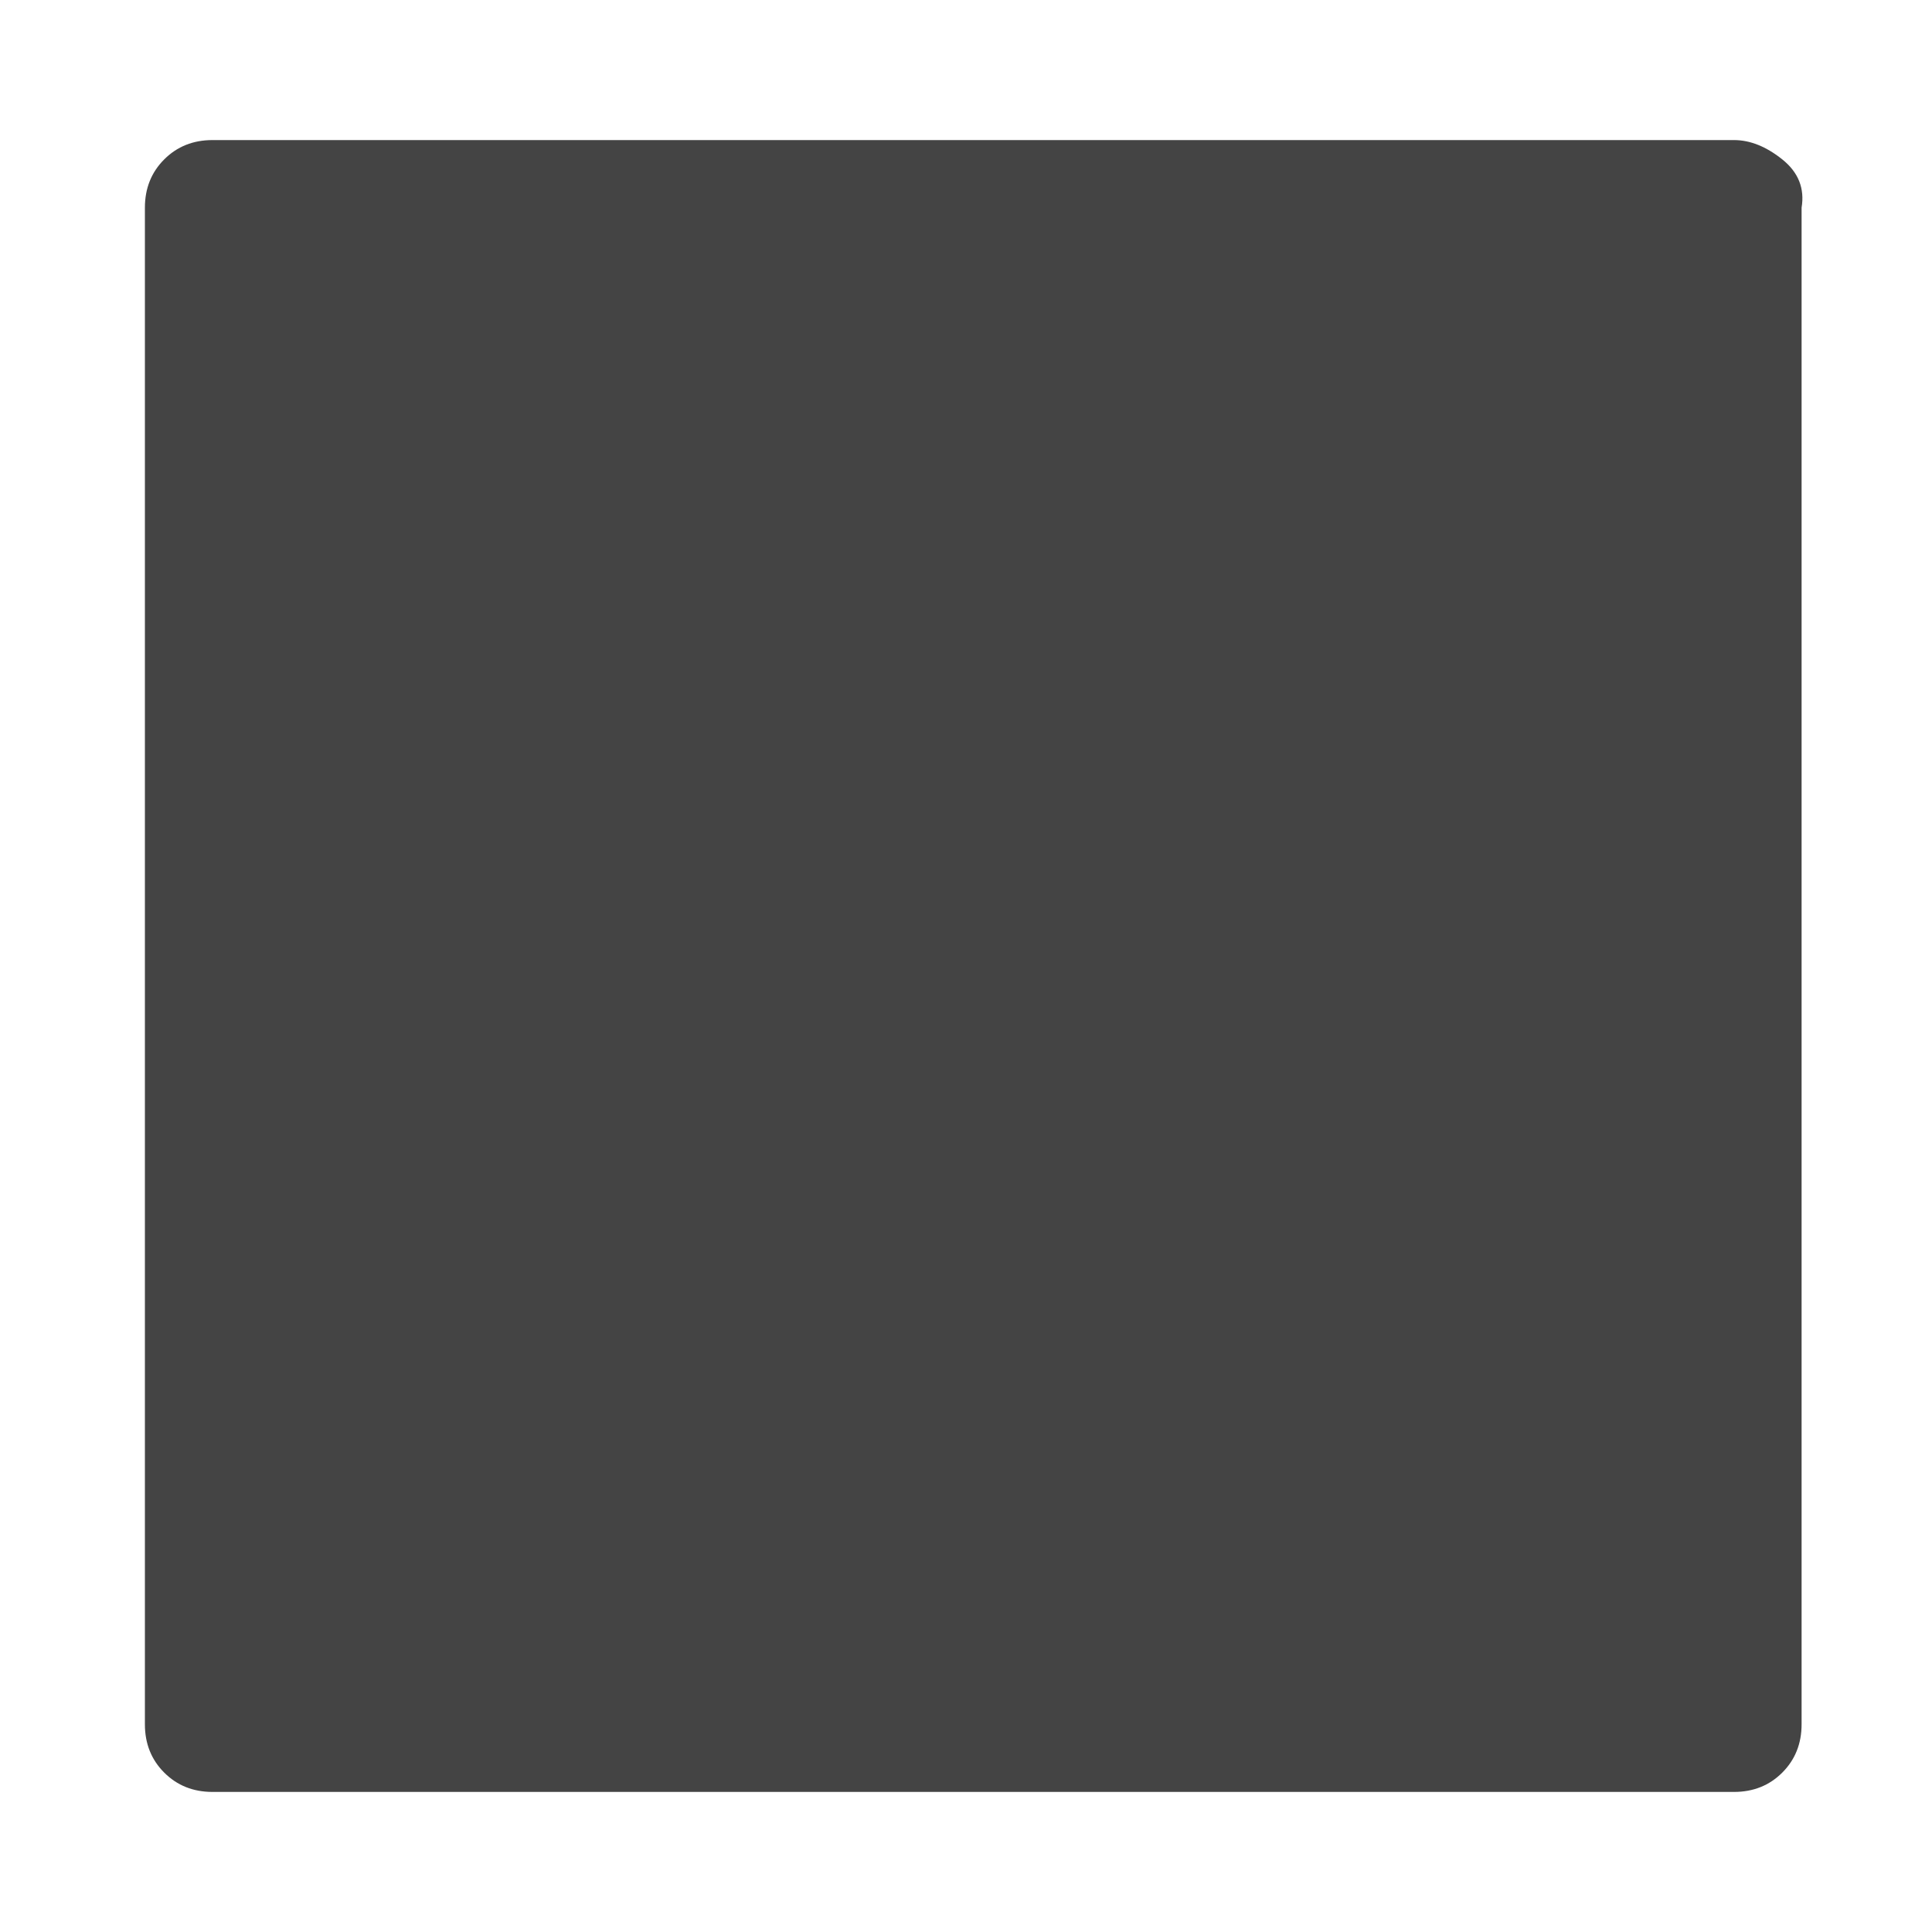 <?xml version="1.0"?><svg xmlns="http://www.w3.org/2000/svg" width="40" height="40" viewBox="0 0 40 40"><path fill="#444" d="m37.3 4.3v31.4q0 0.6-0.4 1t-1 0.4h-31.5q-0.6 0-1-0.4t-0.4-1v-31.4q0-0.6 0.4-1t1-0.4h31.5q0.5 0 1 0.4t0.4 1z"></path></svg>
